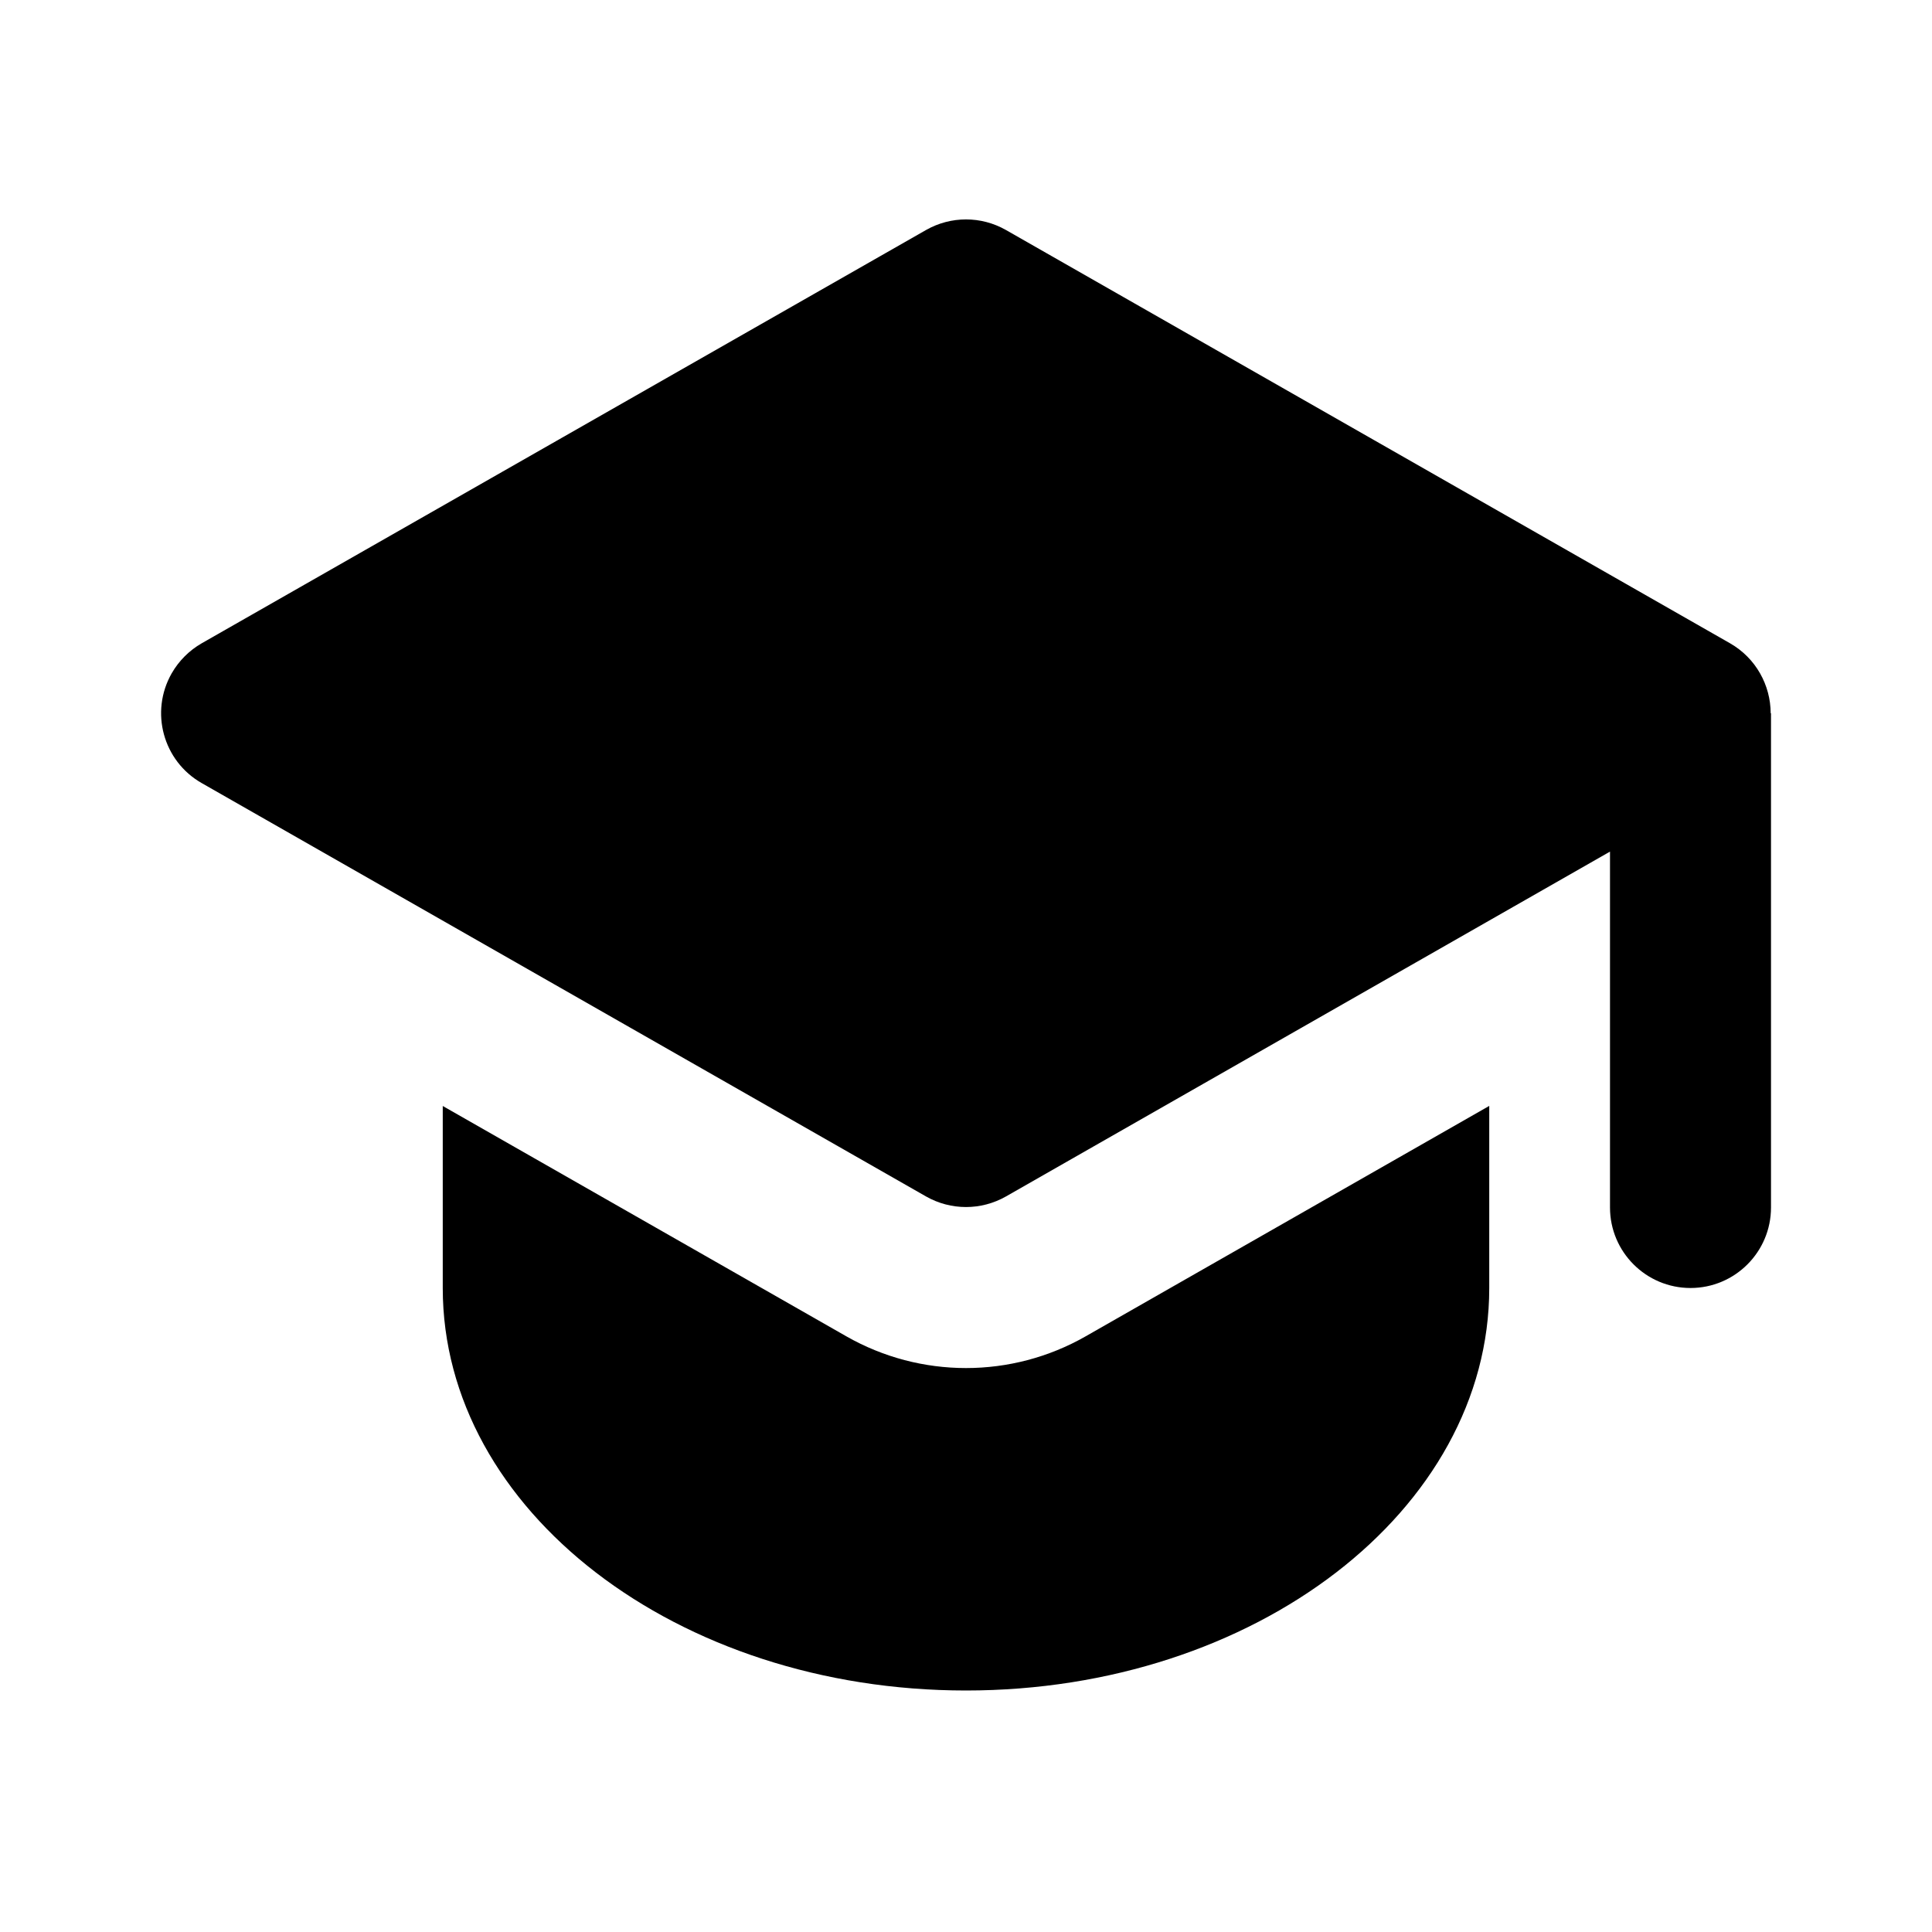 <?xml version="1.0" encoding="UTF-8"?>
<svg width="24px" height="24px" viewBox="0 0 24 24" version="1.1" xmlns="http://www.w3.org/2000/svg" xmlns:xlink="http://www.w3.org/1999/xlink">
    <!-- Generator: Sketch 50.2 (55047) - http://www.bohemiancoding.com/sketch -->
    <title>education_24</title>
    <desc>Created with Sketch.</desc>
    <defs></defs>
    <g id="Page-2" stroke="none" stroke-width="1" fill="none" fill-rule="evenodd">
        <g id="education_24">
            <rect id="Bounds" x="0" y="0" width="24" height="24"></rect>
            <path d="M21.996,8.86 L22,8.86 L22,15 C22,15.552 21.552,16 21,16 C20.448,16 20,15.552 20,15 L20,10.579 L12.496,14.863 C12.188,15.038 11.812,15.038 11.504,14.863 L2.506,9.728 C2.026,9.455 1.859,8.844 2.133,8.364 C2.222,8.209 2.351,8.08 2.506,7.991 L11.504,2.857 C11.812,2.682 12.188,2.682 12.496,2.857 L21.491,7.991 C21.814,8.176 21.995,8.513 21.996,8.86 Z M18.5,13.738 L18.5,16 C18.5,18.761 15.59,21 12,21 C8.41,21 5.5,18.761 5.5,16 L5.5,13.739 L10.513,16.6 C11.435,17.126 12.566,17.126 13.487,16.6 L18.5,13.738 Z" id="Mask" fill="currentColor"></path>
        </g>
    </g>
</svg>
